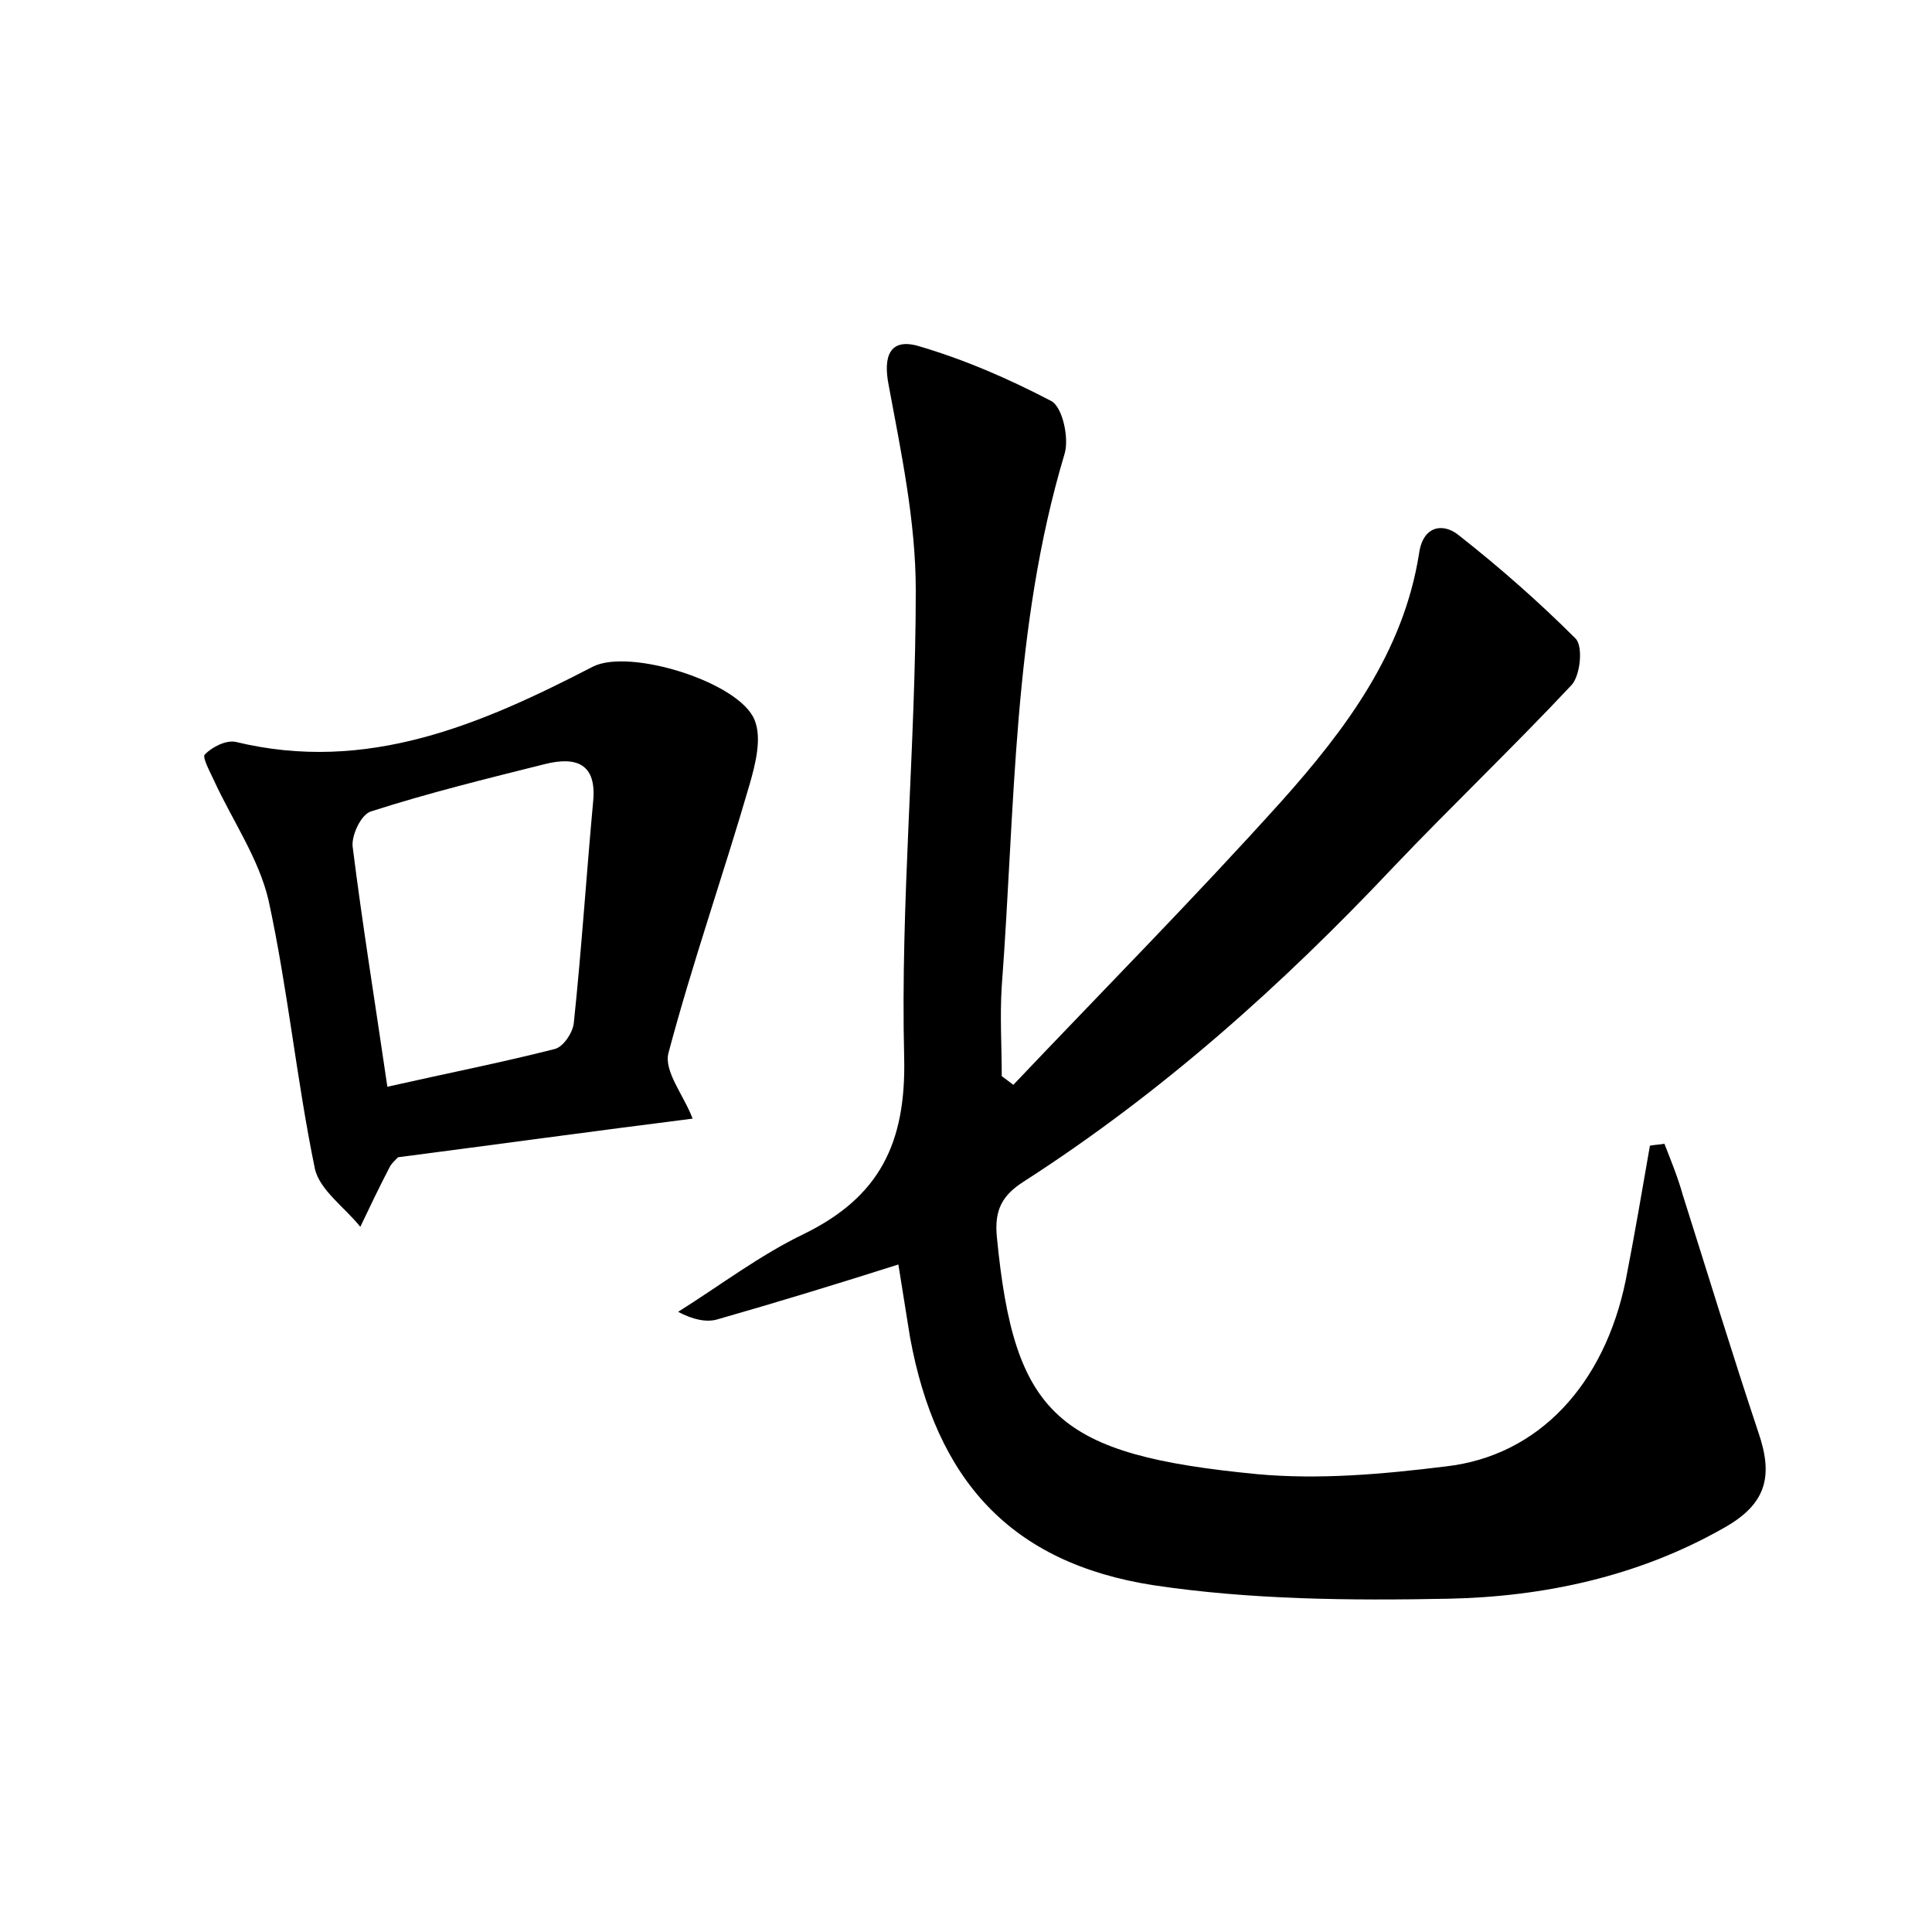 <?xml version="1.0" encoding="utf-8"?>
<!-- Generator: Adobe Illustrator 22.0.0, SVG Export Plug-In . SVG Version: 6.00 Build 0)  -->
<svg version="1.1" id="图层_1" xmlns="http://www.w3.org/2000/svg" xmlns:xlink="http://www.w3.org/1999/xlink" x="0px" y="0px"
	 viewBox="0 0 200 200" style="enable-background:new 0 0 200 200;" xml:space="preserve">
<style type="text/css">
	.st1{fill:#010000;}
	.st4{fill:#fbfafc;}
</style>
<g>
	
	<path d="M93,130.9c-6.3,2-12.5,3.9-18.8,5.7c-1.1,0.3-2.5,0-4-0.8c4.3-2.7,8.5-5.9,13.1-8.1c7.7-3.8,10.5-9.3,10.3-18.2
		c-0.4-16.1,1.2-32.2,1.2-48.4c0-7.1-1.5-14.2-2.8-21.2c-0.6-3,0.1-4.9,3-4.1c4.8,1.4,9.4,3.4,13.8,5.7c1.2,0.6,1.9,3.9,1.4,5.5
		c-5.4,18-5.1,36.6-6.5,55.1c-0.2,3.1,0,6.2,0,9.3c0.4,0.3,0.8,0.6,1.2,0.9c9.3-9.8,18.8-19.4,27.8-29.4
		c6.6-7.4,12.6-15.4,14.2-25.6c0.4-2.9,2.5-3.2,4.1-1.9c4.2,3.3,8.3,6.9,12.1,10.7c0.8,0.8,0.5,3.8-0.4,4.8
		c-6,6.4-12.4,12.5-18.4,18.8c-11.6,12.3-24,23.4-38.3,32.6c-2.2,1.4-3.1,2.9-2.8,5.8c1.8,18.5,6.3,22.5,26.9,24.5
		c6.5,0.6,13.1,0,19.6-0.8c9.6-1.1,16.4-8.5,18.6-19.3c0.9-4.6,1.7-9.3,2.5-13.9c0.5-0.1,1-0.1,1.5-0.2c0.7,1.8,1.4,3.5,1.9,5.3
		c2.6,8.2,5.1,16.4,7.8,24.5c1.6,4.6,0.9,7.5-3.6,10c-8.8,5-18.6,7.1-28.5,7.3c-10.2,0.2-20.5,0.1-30.5-1.4
		c-14.8-2.3-22.5-10.9-25.2-25.7C93.8,136,93.4,133.3,93,130.9z"/>
	<path d="M71.7,115.8c-10.3,1.3-20.5,2.7-30.5,4c-0.4,0.4-0.6,0.6-0.8,0.9c-1.1,2.1-2.1,4.2-3.1,6.3c-1.6-2-4.2-3.8-4.7-6
		c-1.9-9.2-2.8-18.6-4.8-27.8c-1-4.3-3.7-8.2-5.6-12.3c-0.4-0.9-1.3-2.5-1-2.8c0.8-0.8,2.2-1.5,3.2-1.3C38,80.1,49.8,75,61.4,69
		c3.8-1.9,15.1,1.6,16.7,5.5c0.8,1.9,0.1,4.6-0.5,6.7c-2.7,9.3-5.9,18.4-8.4,27.8C68.7,110.9,70.8,113.4,71.7,115.8z M40.1,112.5
		c6.2-1.4,11.8-2.5,17.3-3.9c0.9-0.2,1.9-1.7,2-2.7c0.8-7.6,1.3-15.3,2-22.9c0.4-4-1.8-4.7-5-3.9c-6,1.5-12.1,3-18,4.9
		c-1,0.3-2,2.4-1.9,3.6C37.5,95.6,38.8,103.6,40.1,112.5z"/>
	
</g>
</svg>
